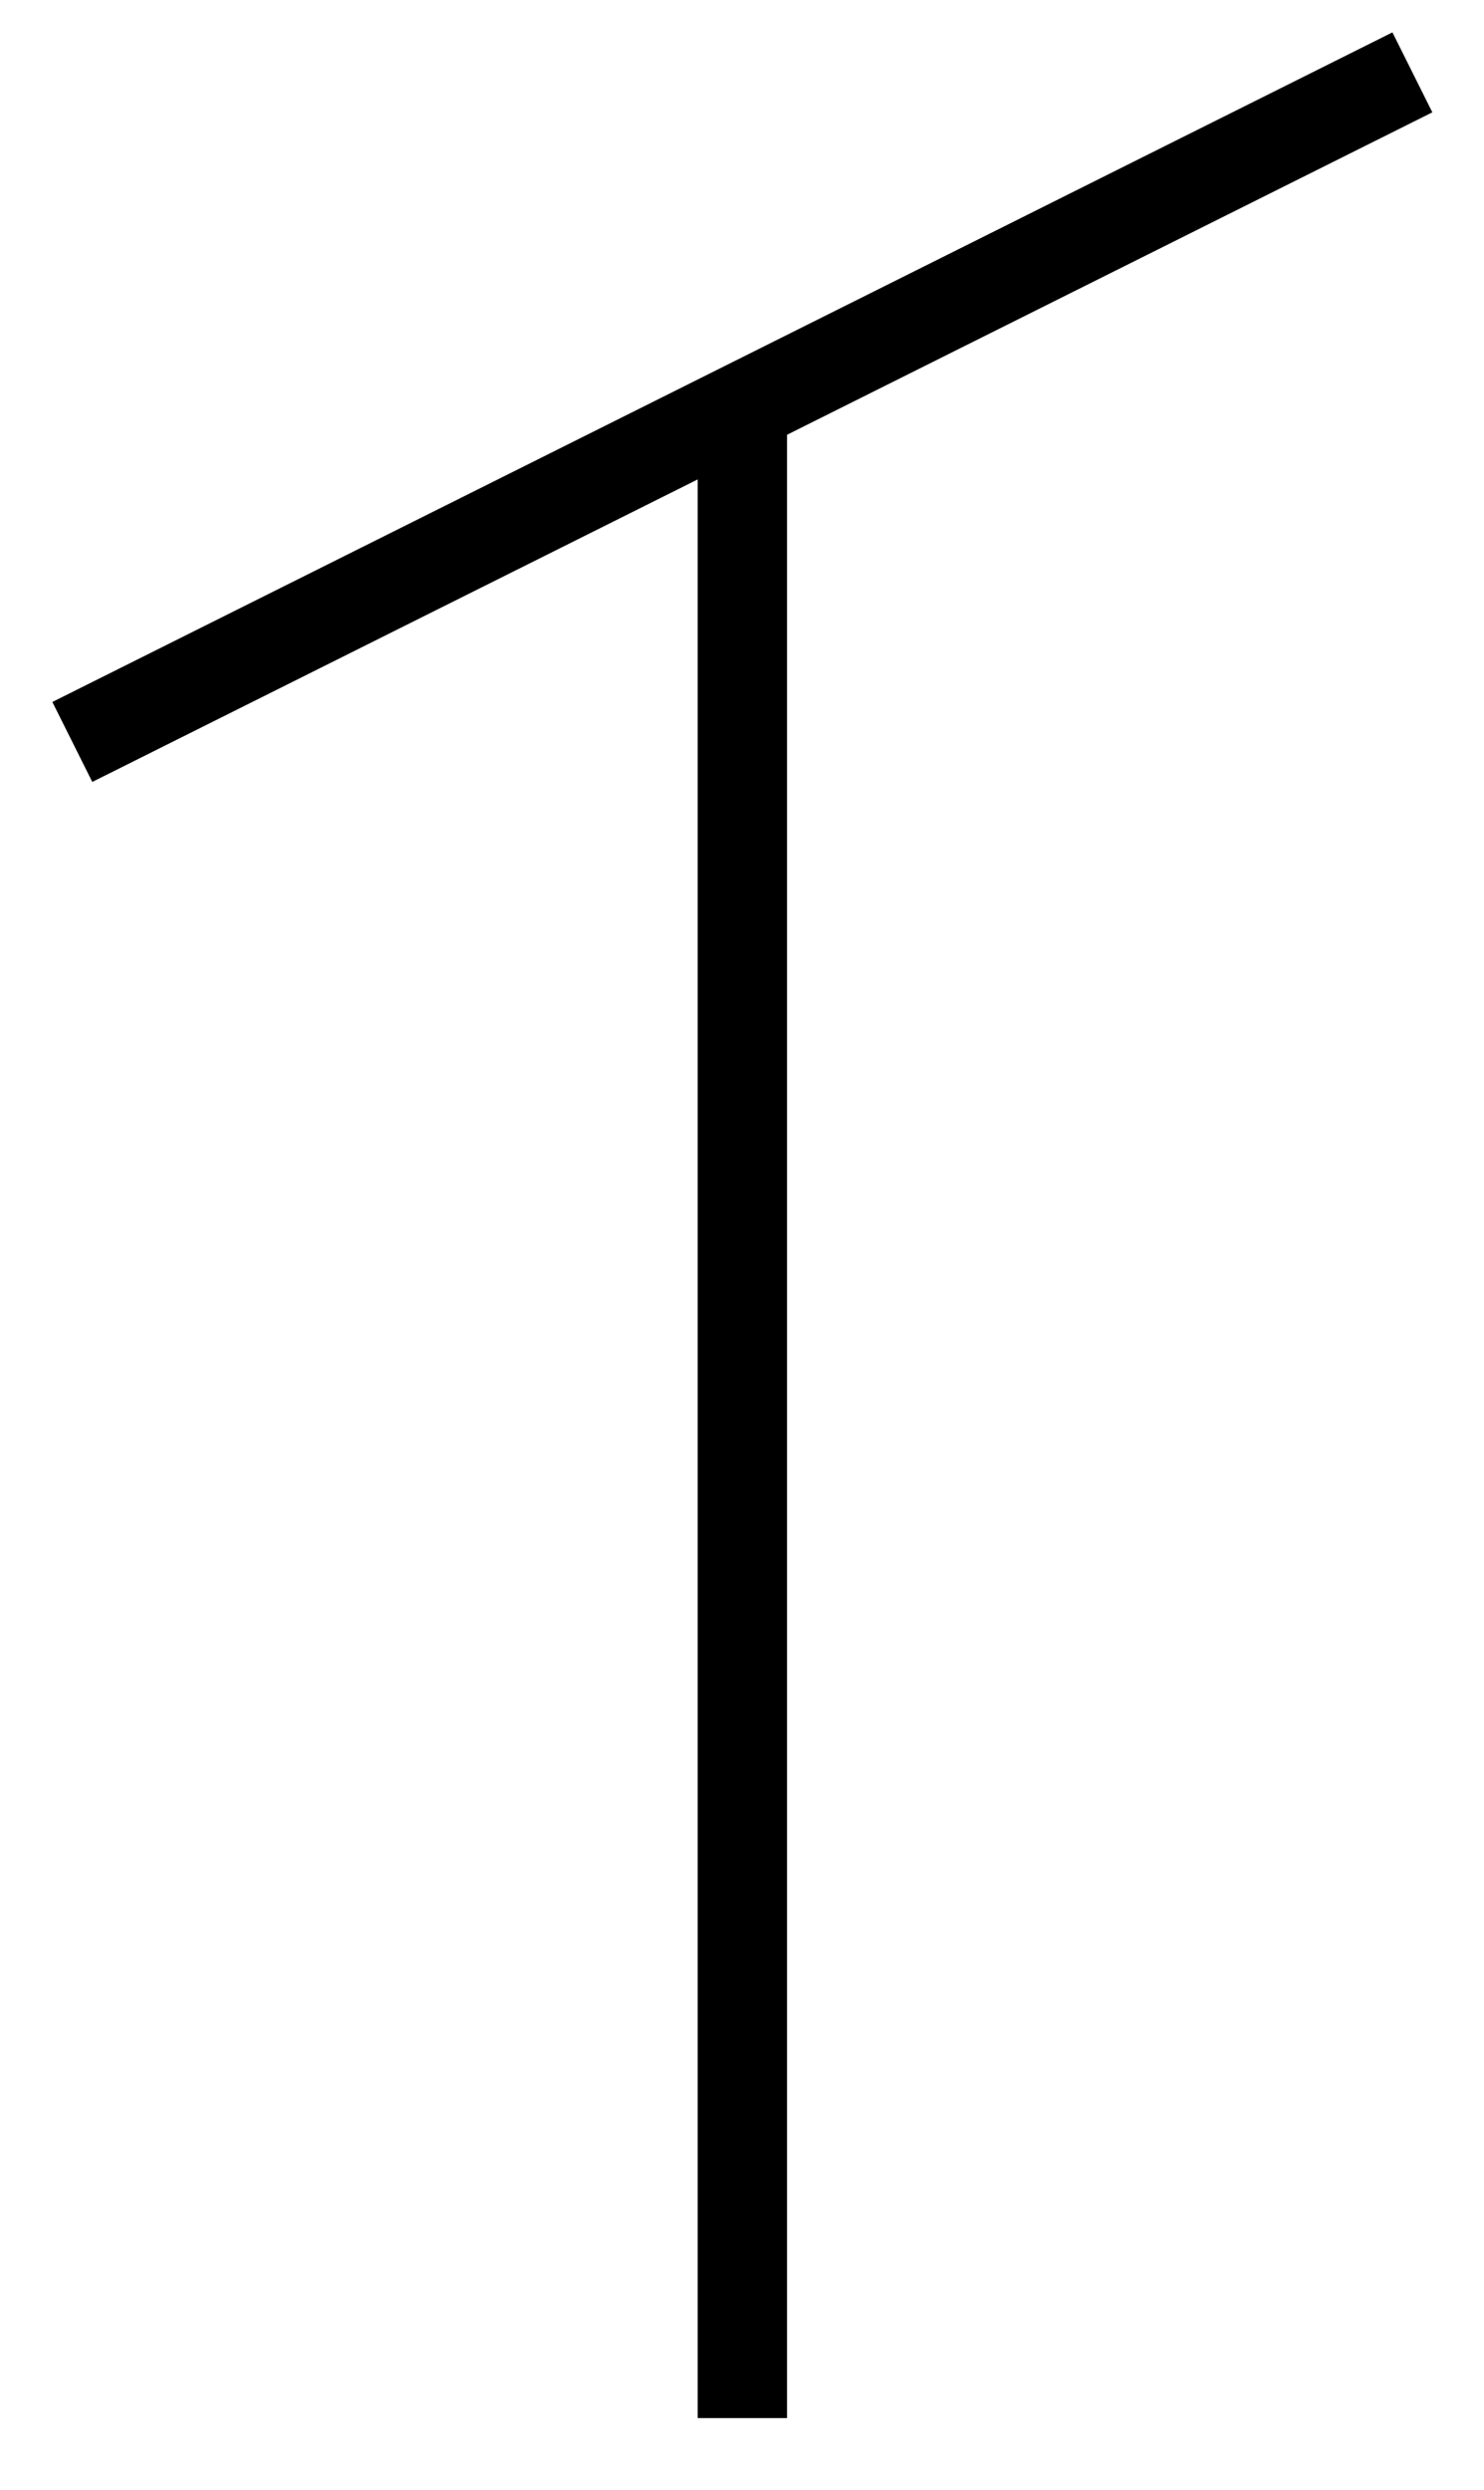<?xml version="1.0" standalone="no"?><!DOCTYPE svg PUBLIC "-//W3C//DTD SVG 1.1//EN"
"http://www.w3.org/Graphics/SVG/1.1/DTD/svg11.dtd"><!--Creator: fig2dev Version 3.2 Patchlevel 5-alpha7--><!--CreationDate: Fri Jan  4 00:26:37 2008--><!--Magnification: 1.050--><svg xmlns="http://www.w3.org/2000/svg" viewBox="3677 3205 2093 3510"><g style="stroke-width:.025in; stroke:black; fill:none"><!--Line--><polyline points="3779,4251
5669,3307
" style="stroke:#000000;stroke-width:126;
stroke-linejoin:miter; stroke-linecap:butt;
"/><!--Line--><polyline points="4724,3779
4724,6614
" style="stroke:#000000;stroke-width:126;
stroke-linejoin:miter; stroke-linecap:butt;
"/></g></svg>